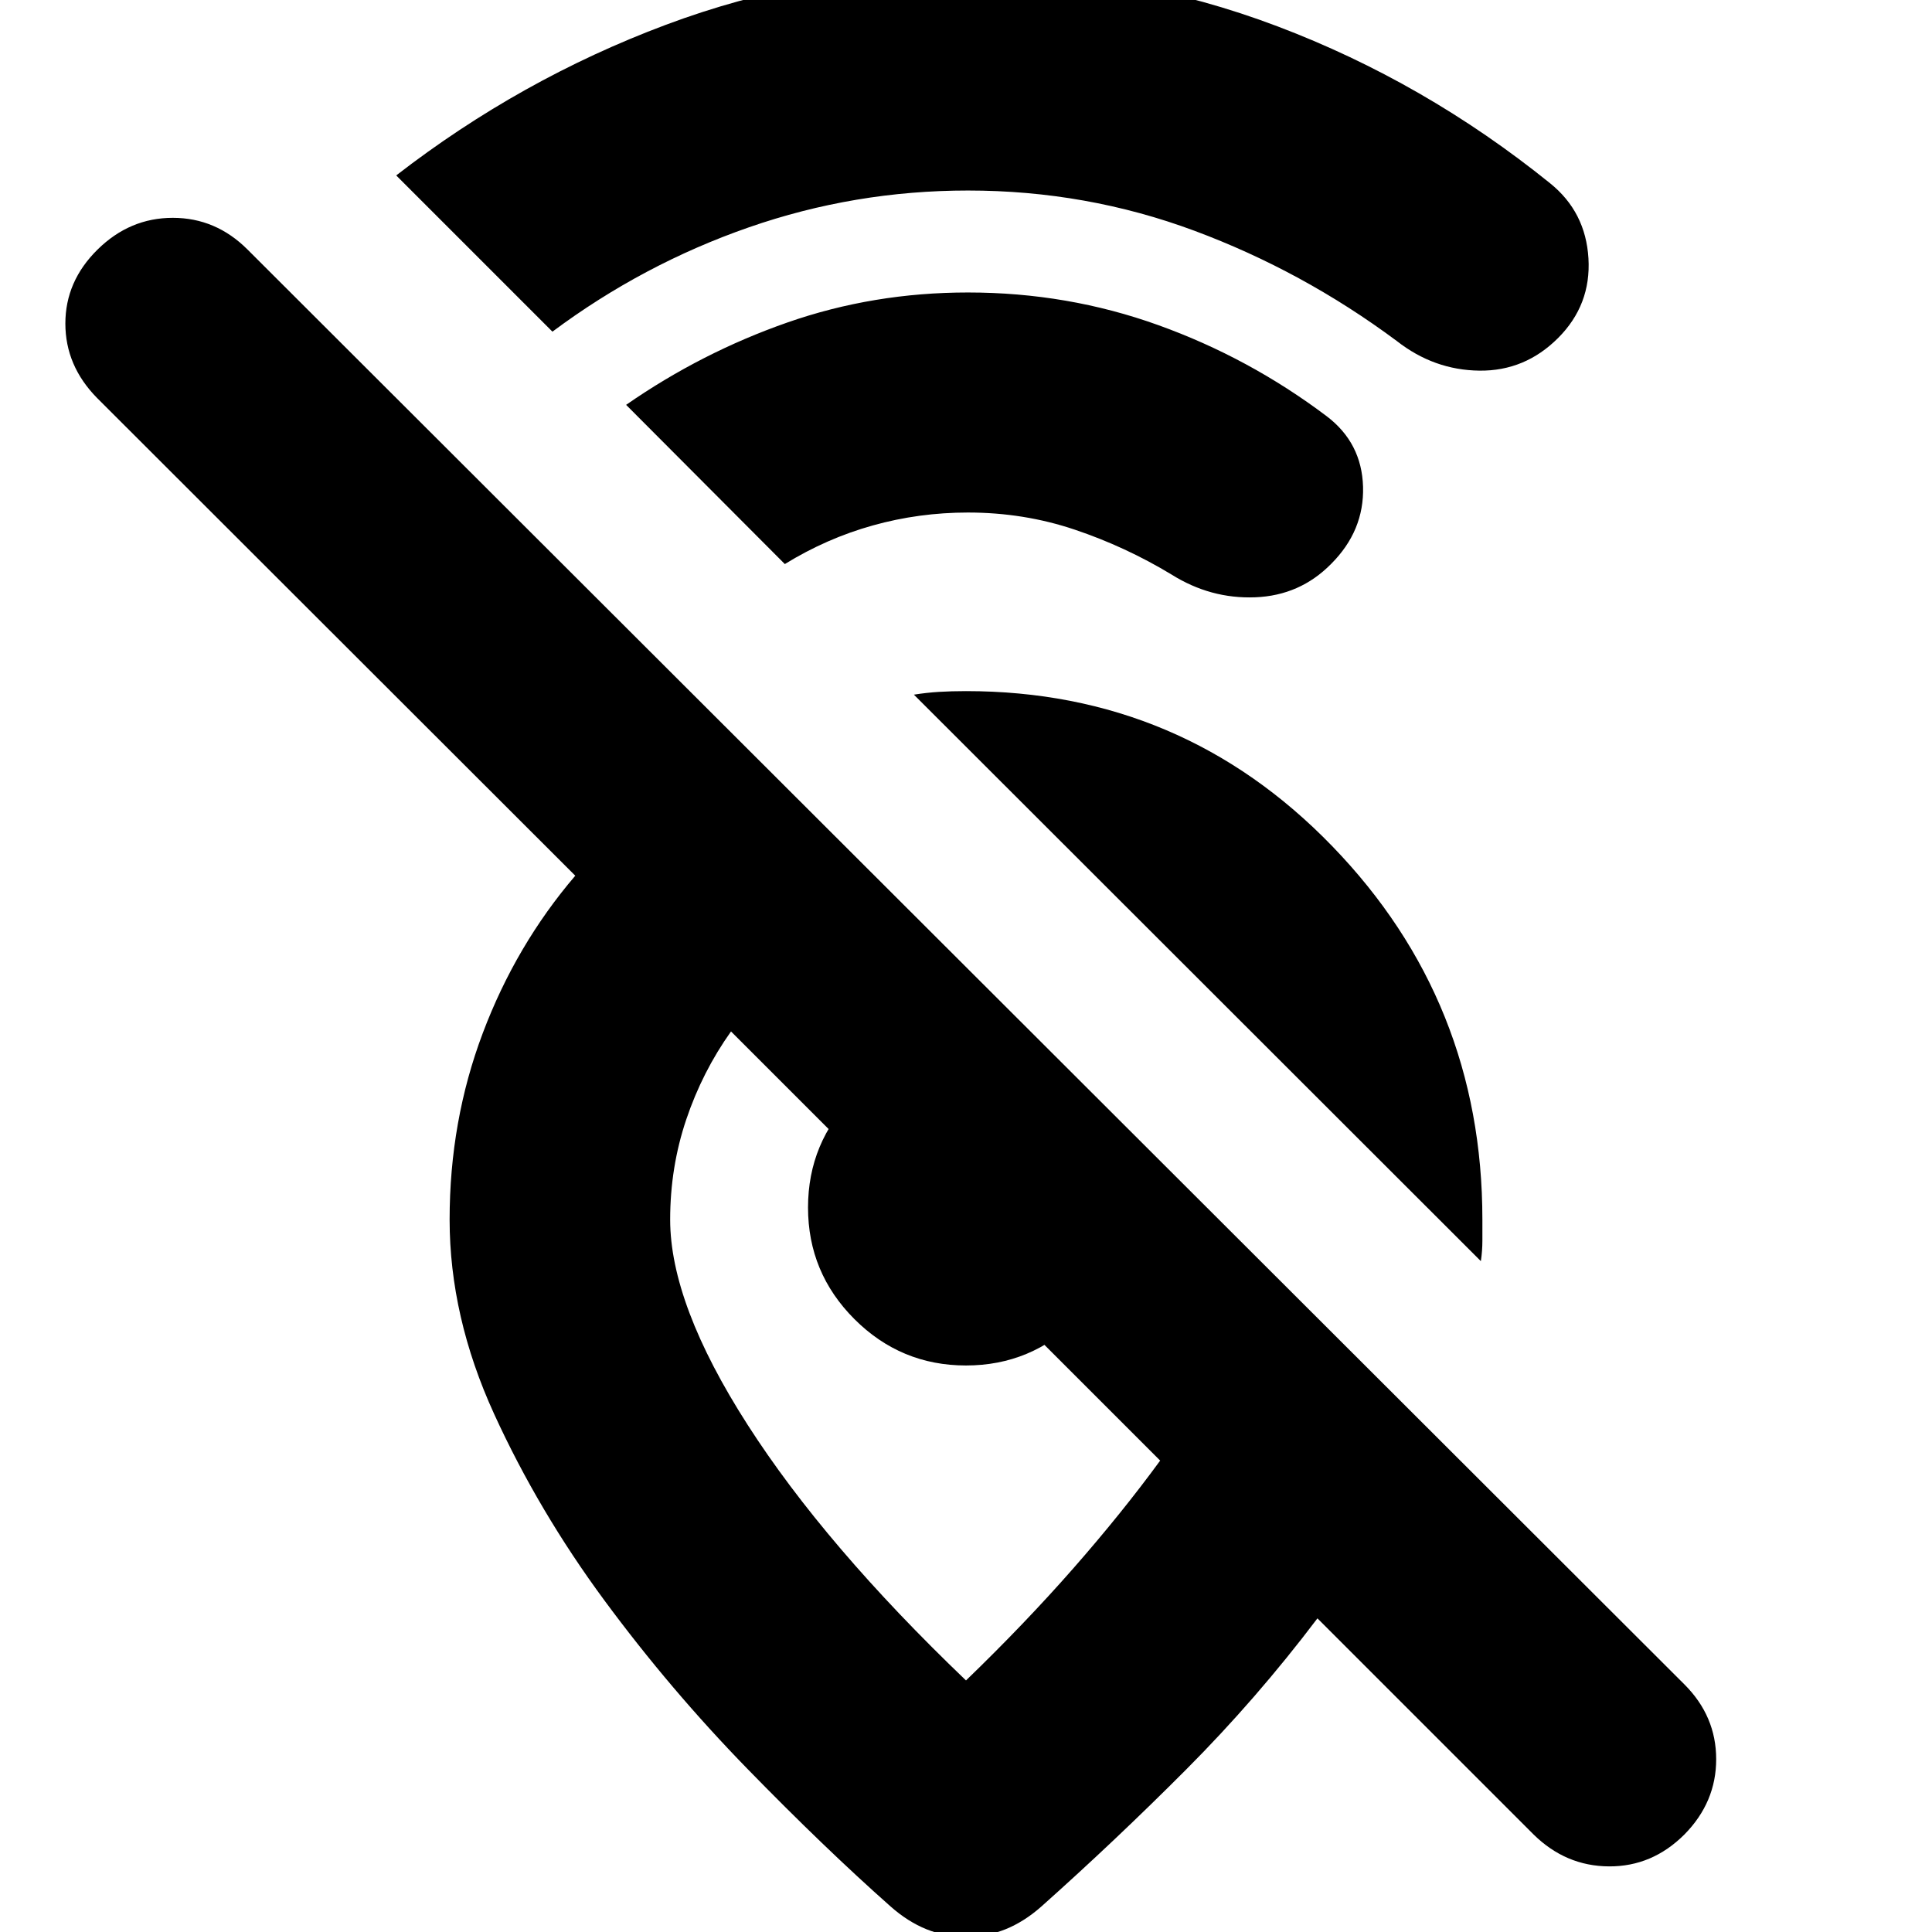 <svg xmlns="http://www.w3.org/2000/svg" height="24" viewBox="0 -960 960 960" width="24"><path d="M481-865.33q-56.33 0-108.89 18.29-52.57 18.28-97.61 51.84l-77.63-77.63q61.76-47.8 133.92-74.82 72.17-27.02 150.21-27.02 80.48 0 153.72 27.74 73.24 27.73 135.48 77.97 17.71 14.24 19.09 37.34 1.38 23.1-15.09 39.58-16.48 16.47-39.08 16.21-22.6-.26-41.08-14.74-46.76-34.76-100.52-54.76t-112.52-20Zm0 160q-24.33 0-47.27 6.41-22.95 6.4-43.75 19.2l-78.87-79.11q37.52-26.04 80.18-40.94 42.67-14.9 89.71-14.9 49.48 0 94.6 16.24 45.12 16.23 83.6 45.23 17.47 13.24 18.09 35.08.62 21.84-15.86 38.32-15.47 15.71-37.69 16.59-22.22.88-41.7-11.36-22.76-13.76-48.02-22.26-25.26-8.5-53.02-8.5Zm254.83 371.98L454.11-614.83q6.28-1 12.44-1.38 6.17-.38 13.45-.38 107.43 0 182.01 77.08 74.58 77.08 74.58 185.51v10.45q0 5.16-.76 10.2Zm-159.35 99.11L363.24-447.48q-14.24 20-22.24 43.74-8 23.74-8 49.74 0 42 38.5 102T480-125q29.24-28.24 53.36-55.74 24.12-27.5 43.12-53.5ZM480 2.35q-10.48 0-19.7-3.74-9.21-3.74-17.69-11.22-33-29.24-71.24-68.48-38.24-39.24-70.98-83.59-32.74-44.36-54.86-92.72-22.12-48.36-22.12-96.6 0-48.96 16.48-92.67 16.48-43.72 45.96-78.2L48.24-762.24q-15.76-16-15.76-37t16-36.76q16-15.76 37.38-15.76 21.38 0 37.14 15.76l714 713q15.76 15.76 15.76 37.14 0 21.38-15.76 37.38-16 16-37.5 15.88-21.5-.12-37.5-15.88L654.63-155.85q-30.24 40-65.24 75.12-35 35.12-72 68.12-8.48 7.48-17.69 11.22-9.22 3.74-19.7 3.74Zm0-283.85q-32.39 0-55.45-23.05Q401.5-327.61 401.5-360t23.05-55.45Q447.61-438.5 480-438.5q11.65 0 25.51 8.03 13.86 8.04 25.39 19.57 11.53 11.53 19.57 25.39 8.03 13.86 8.03 25.51 0 32.39-23.05 55.45Q512.39-281.5 480-281.5Zm-24.76-4.74Z"/></svg>